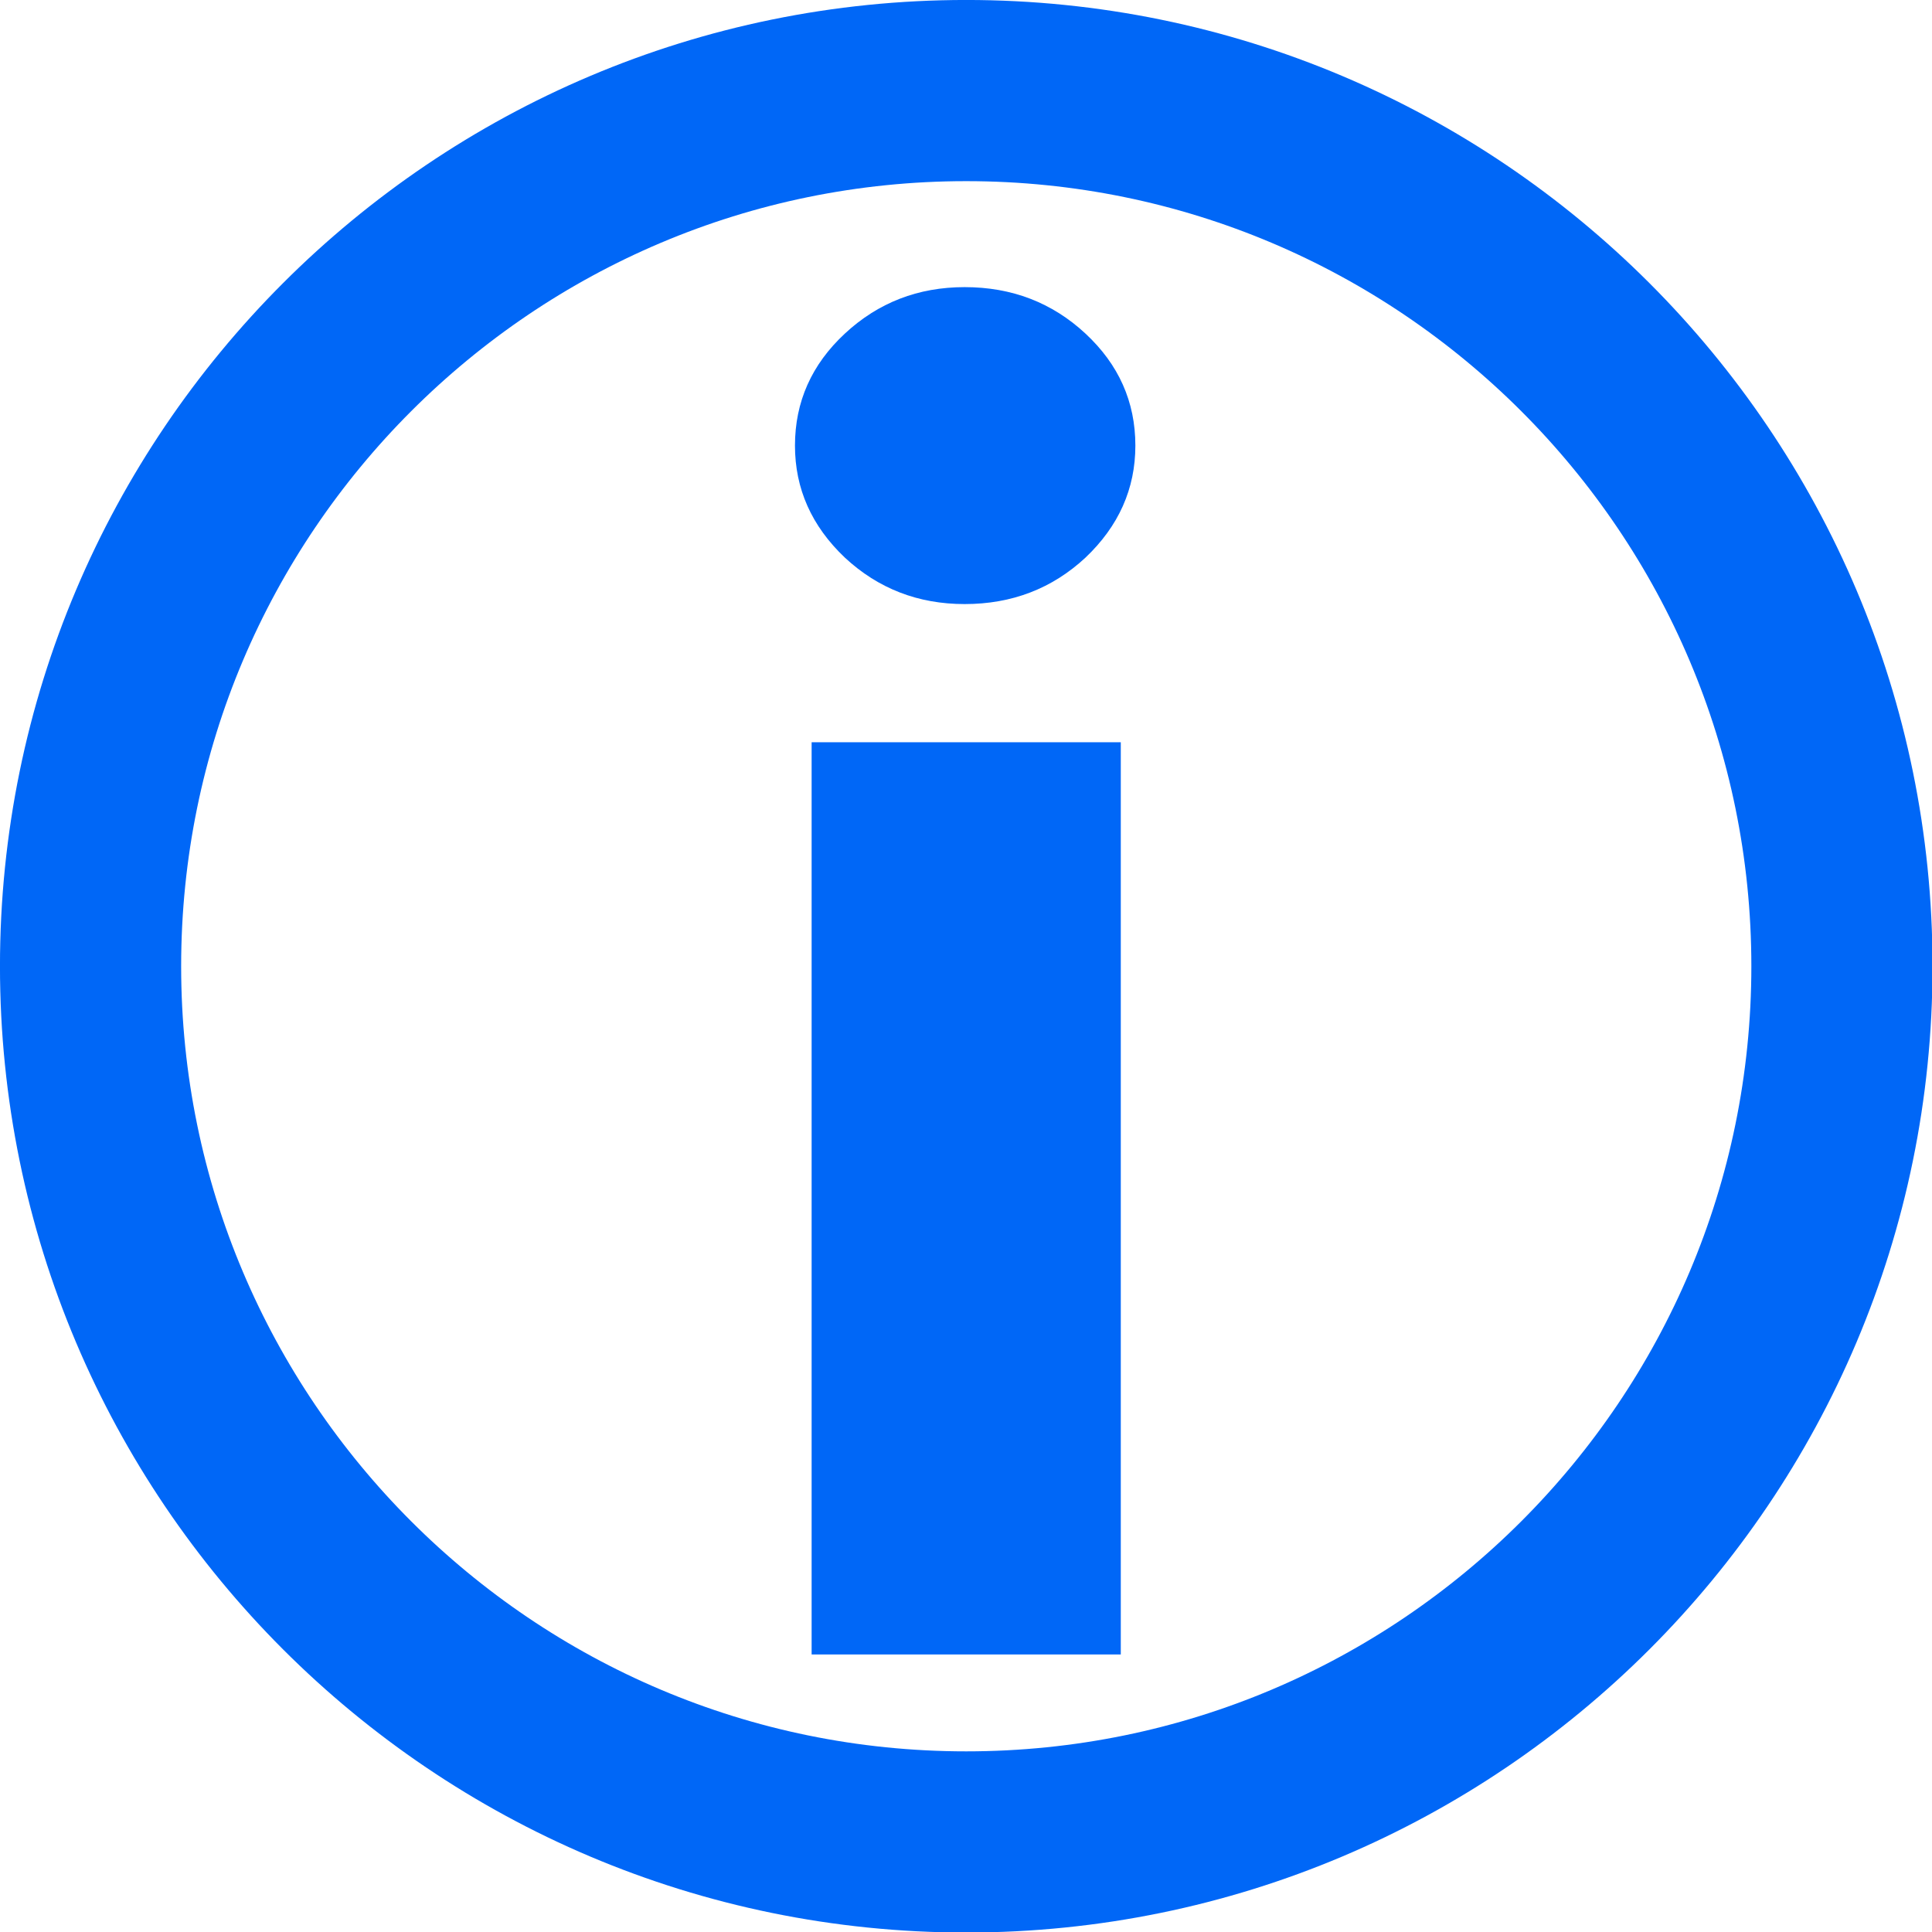<?xml version="1.0" encoding="UTF-8" standalone="no"?>
<!-- Created with Inkscape (http://www.inkscape.org/) -->

<svg
   id="svg2411"
   sodipodi:docname="info.svg"
   viewBox="0 0 128 128"
   sodipodi:version="0.32"
   version="1.0"
   inkscape:output_extension="org.inkscape.output.svg.inkscape"
   inkscape:version="1.2.2 (b0a8486541, 2022-12-01)"
   width="128"
   height="128"
   xmlns:inkscape="http://www.inkscape.org/namespaces/inkscape"
   xmlns:sodipodi="http://sodipodi.sourceforge.net/DTD/sodipodi-0.dtd"
   xmlns="http://www.w3.org/2000/svg"
   xmlns:svg="http://www.w3.org/2000/svg"
   xmlns:rdf="http://www.w3.org/1999/02/22-rdf-syntax-ns#"
   xmlns:cc="http://creativecommons.org/ns#"
   xmlns:dc="http://purl.org/dc/elements/1.1/">
  <defs
     id="defs12" />
  <sodipodi:namedview
     id="base"
     bordercolor="#666666"
     inkscape:pageshadow="2"
     guidetolerance="10"
     pagecolor="#ffffff"
     gridtolerance="10000"
     inkscape:window-height="1043"
     inkscape:zoom="1.4"
     objecttolerance="10"
     showgrid="true"
     borderopacity="1.0"
     inkscape:current-layer="g2516"
     inkscape:cx="122.5"
     inkscape:cy="193.57143"
     inkscape:window-y="0"
     inkscape:window-x="0"
     inkscape:window-width="1920"
     inkscape:pageopacity="0.0"
     inkscape:document-units="px"
     inkscape:showpageshadow="2"
     inkscape:pagecheckerboard="0"
     inkscape:deskcolor="#d1d1d1"
     inkscape:window-maximized="1">
    <inkscape:grid
       type="xygrid"
       id="grid241"
       originx="-18.907"
       originy="-13.79" />
  </sodipodi:namedview>
  <g
     id="layer1"
     inkscape:label="Layer 1"
     inkscape:groupmode="layer"
     transform="translate(-220.907,-488.15)">
    <g
       id="g2516"
       transform="translate(79,352.36)">
      <g
         id="g2500"
         style="fill:none;stroke:#000000;stroke-width:34.995;stroke-linejoin:round"
         transform="matrix(0.343,0,0,0.343,147.907,141.79)">
        <path
           id="path2502"
           d="m 338.29,169.14 c 0,93.37 -75.78,169.15 -169.15,169.15 C 75.776,338.29 0,262.51 0,169.14 0,75.776 75.776,0 169.14,0 262.51,0 338.29,75.776 338.29,169.14 Z"
           style="stroke:#0067f7;stroke-width:34.995;stroke-opacity:1" />
      </g>
      <g
         id="g2504"
         style="fill:#000000;stroke-width:2.916"
         transform="matrix(0.343,0,0,0.343,194.576,154.813)">
        <path
           id="path2506"
           d="M 0,30.61 C 0,22.149 3.217,14.933 9.651,8.96 16.085,2.987 23.793,0.001 32.773,0 c 9.115,0.001 16.89,2.987 23.324,8.96 6.434,5.973 9.651,13.189 9.652,21.65 -10e-4,8.338 -3.218,15.555 -9.652,21.652 -6.434,5.972 -14.209,8.958 -23.324,8.958 -8.98,0 -16.688,-2.986 -23.122,-8.958 C 3.217,46.165 0,38.948 0,30.61 Z m 62.933,57.301 v 176.2 H 3.217 v -176.2 c 0,0.001 59.716,0.001 59.716,0.001"
           style="fill:#0067f7;fill-opacity:1;stroke:none;stroke-width:2.916;stroke-opacity:1" />
      </g>
    </g>
  </g>
</svg>
